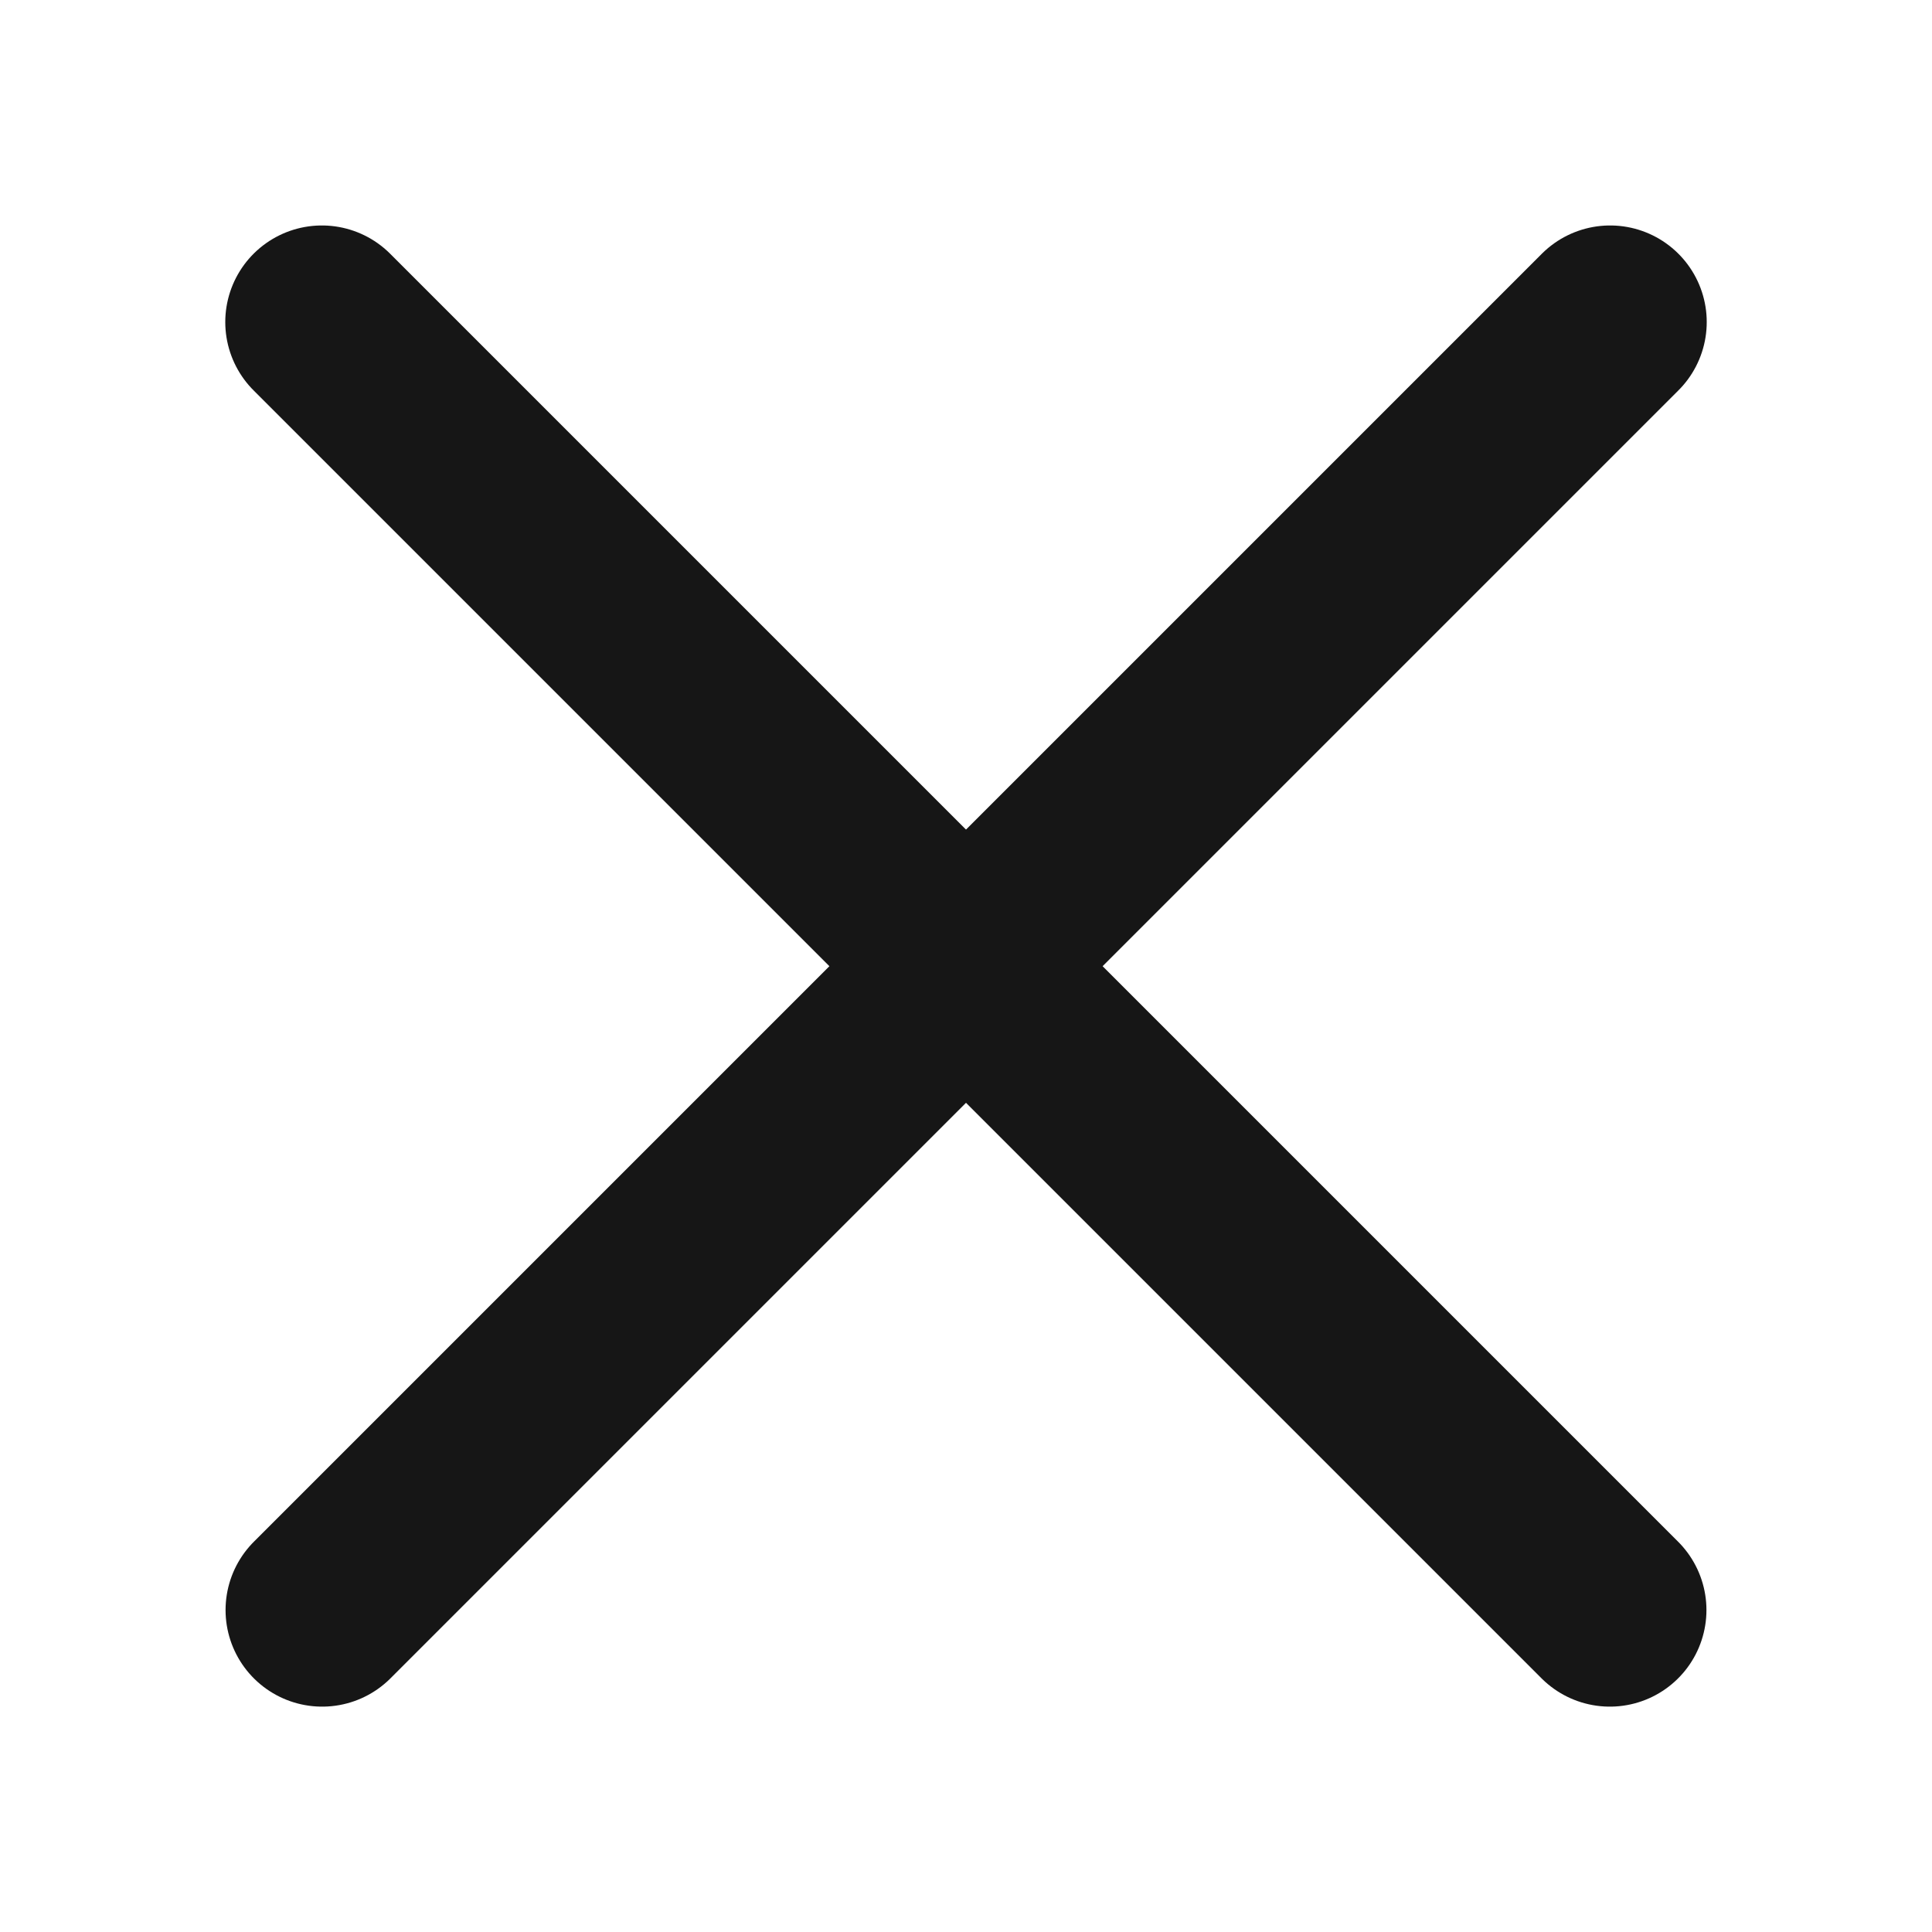 <svg width="20" height="20" viewBox="0 0 20 20" fill="none" xmlns="http://www.w3.org/2000/svg">
<path d="M3.332 3.334L16.665 16.667" stroke="#161616" stroke-width="2" stroke-linecap="round" stroke-linejoin="round"/>
<path d="M16.668 3.334L3.335 16.667" stroke="#161616" stroke-width="2" stroke-linecap="round" stroke-linejoin="round"/>
</svg>
